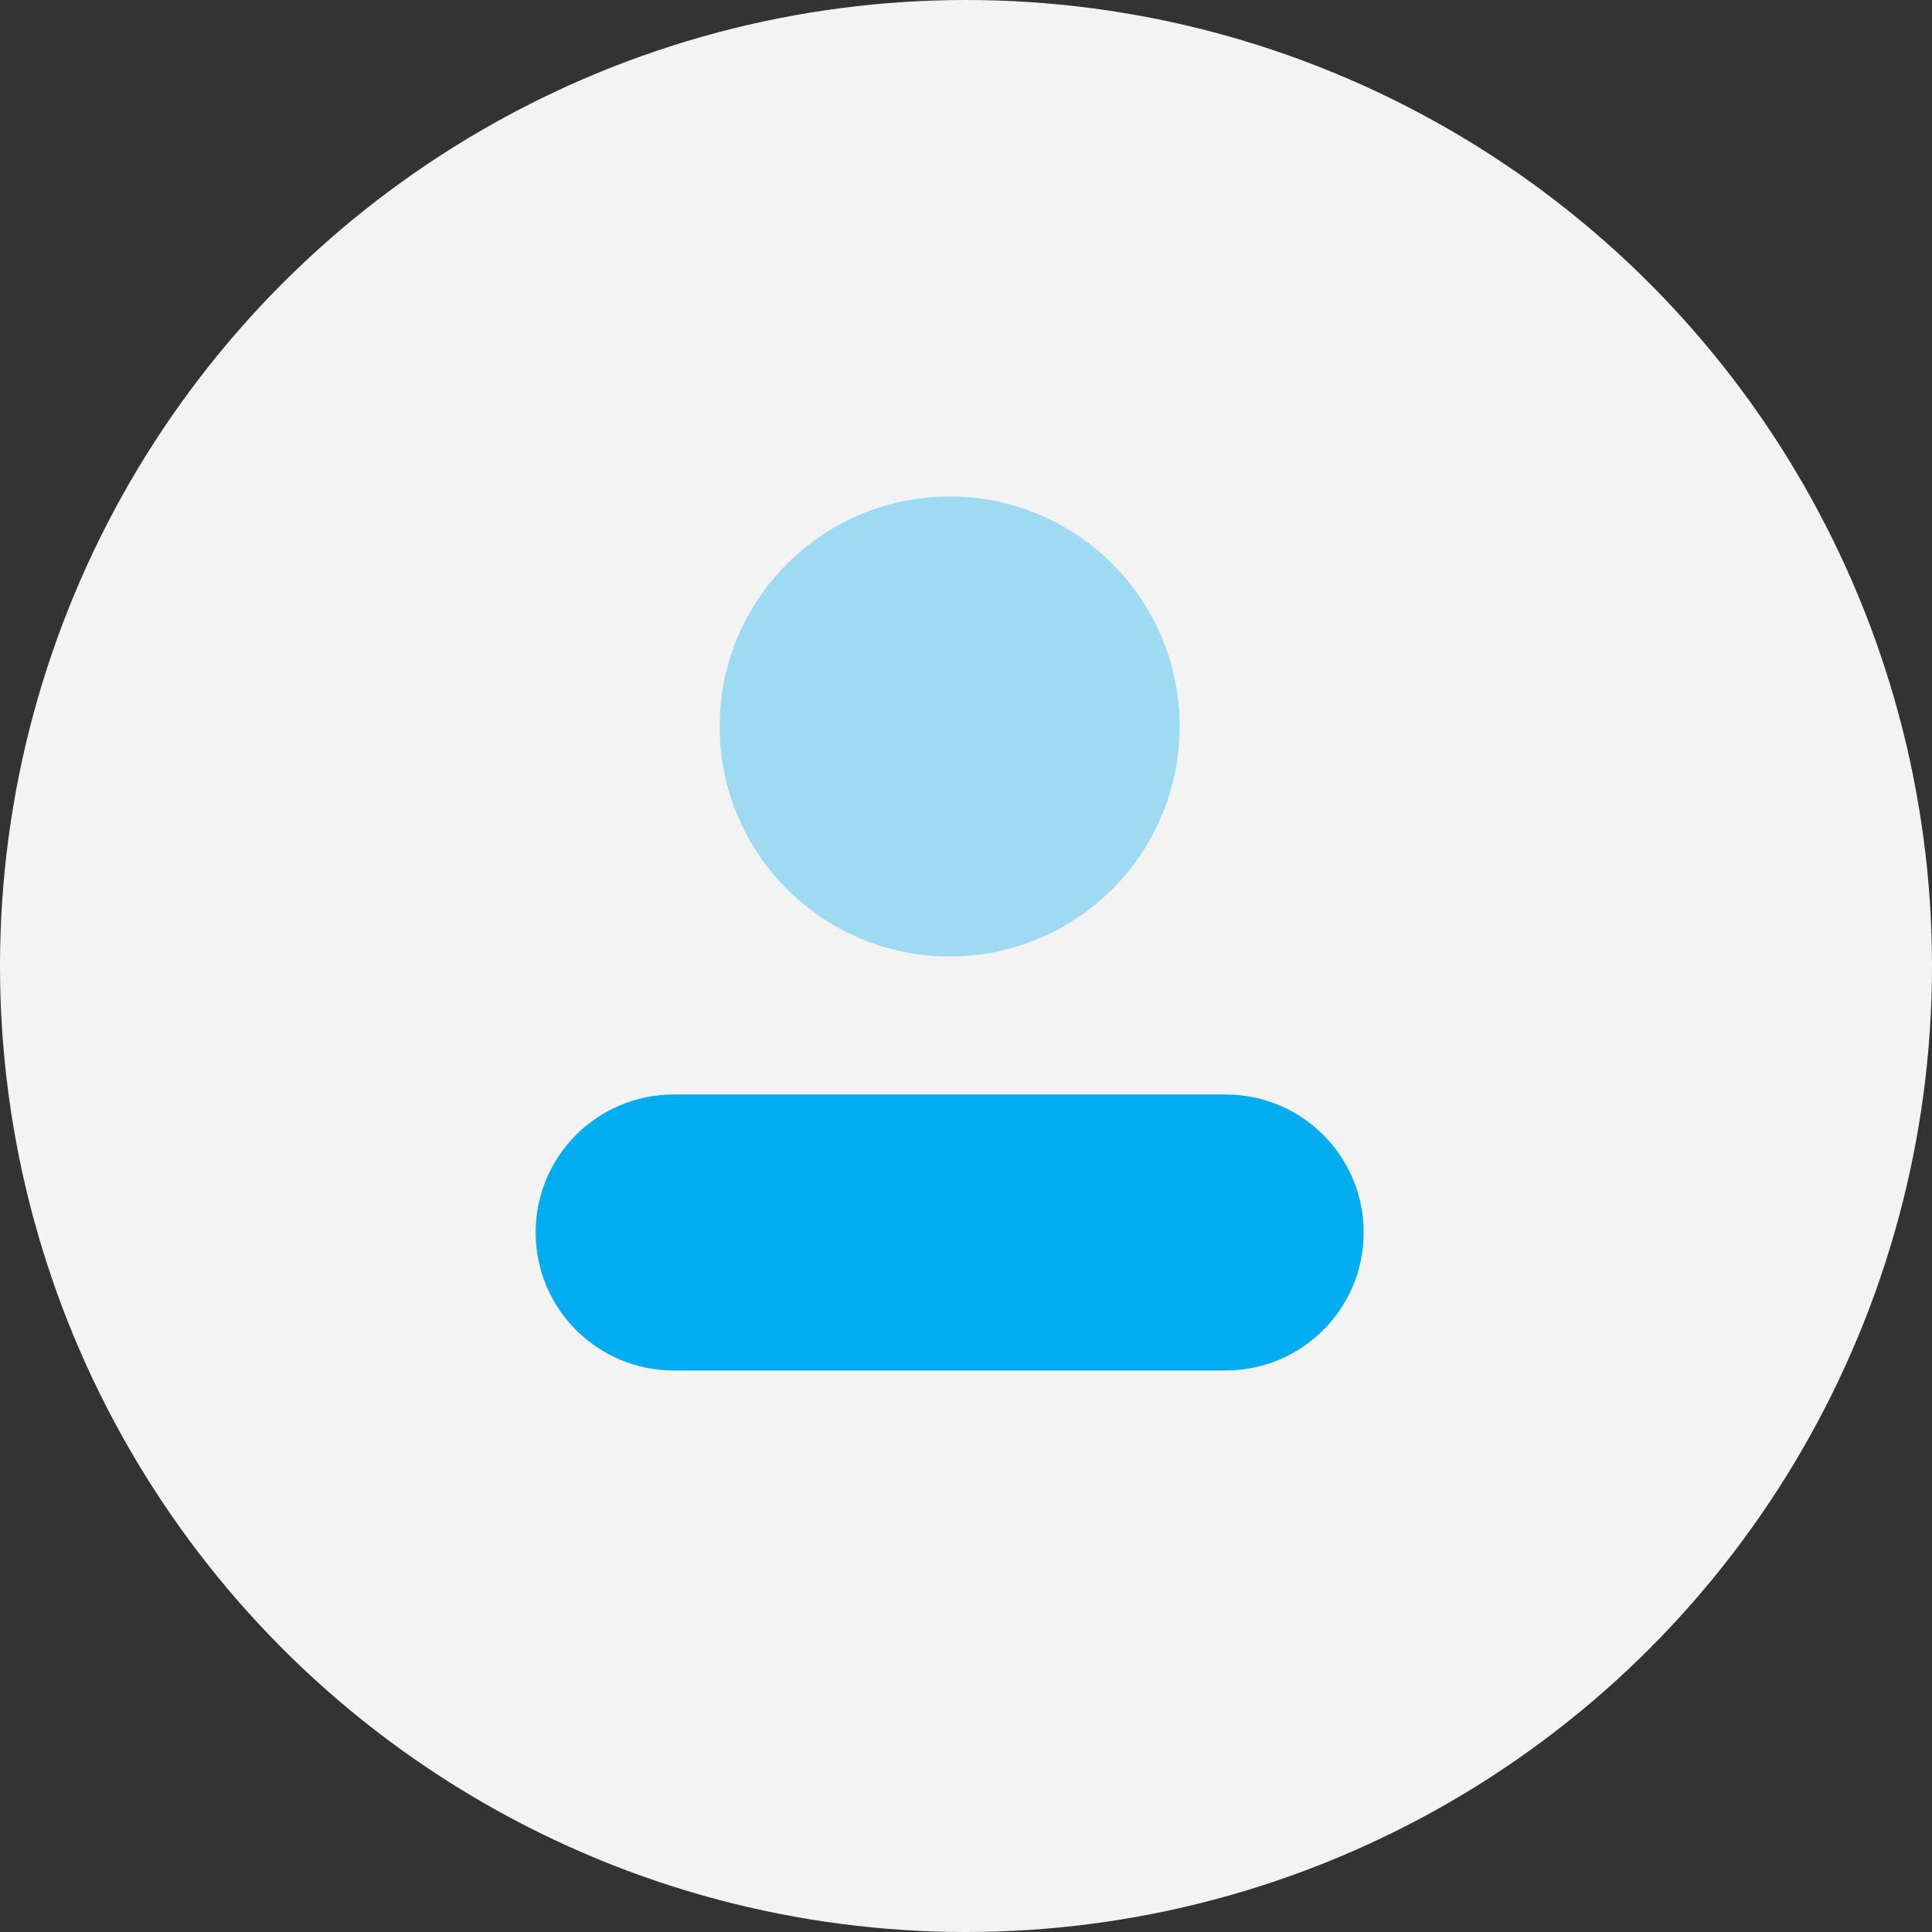 <svg width="65" height="65" viewBox="0 0 65 65" fill="none" xmlns="http://www.w3.org/2000/svg">
<rect x="0" y="0" width="65" height="65" fill="#333333" stroke="none"/>
<circle cx="32.5" cy="32.5" r="32.5" fill="#F3F3F3"/>
<path opacity="0.35" d="M31.95 32.18C36.224 32.18 39.688 28.715 39.688 24.442C39.688 20.168 36.224 16.704 31.95 16.704C27.677 16.704 24.212 20.168 24.212 24.442C24.212 28.715 27.677 32.18 31.95 32.18Z" fill="#01ACF1"/>
<path d="M41.236 36.823H22.665C20.1 36.823 18.022 38.901 18.022 41.465C18.022 44.03 20.1 46.108 22.665 46.108H41.236C43.8 46.108 45.879 44.03 45.879 41.465C45.879 38.901 43.8 36.823 41.236 36.823Z" fill="#01ACF1"/>
</svg>
